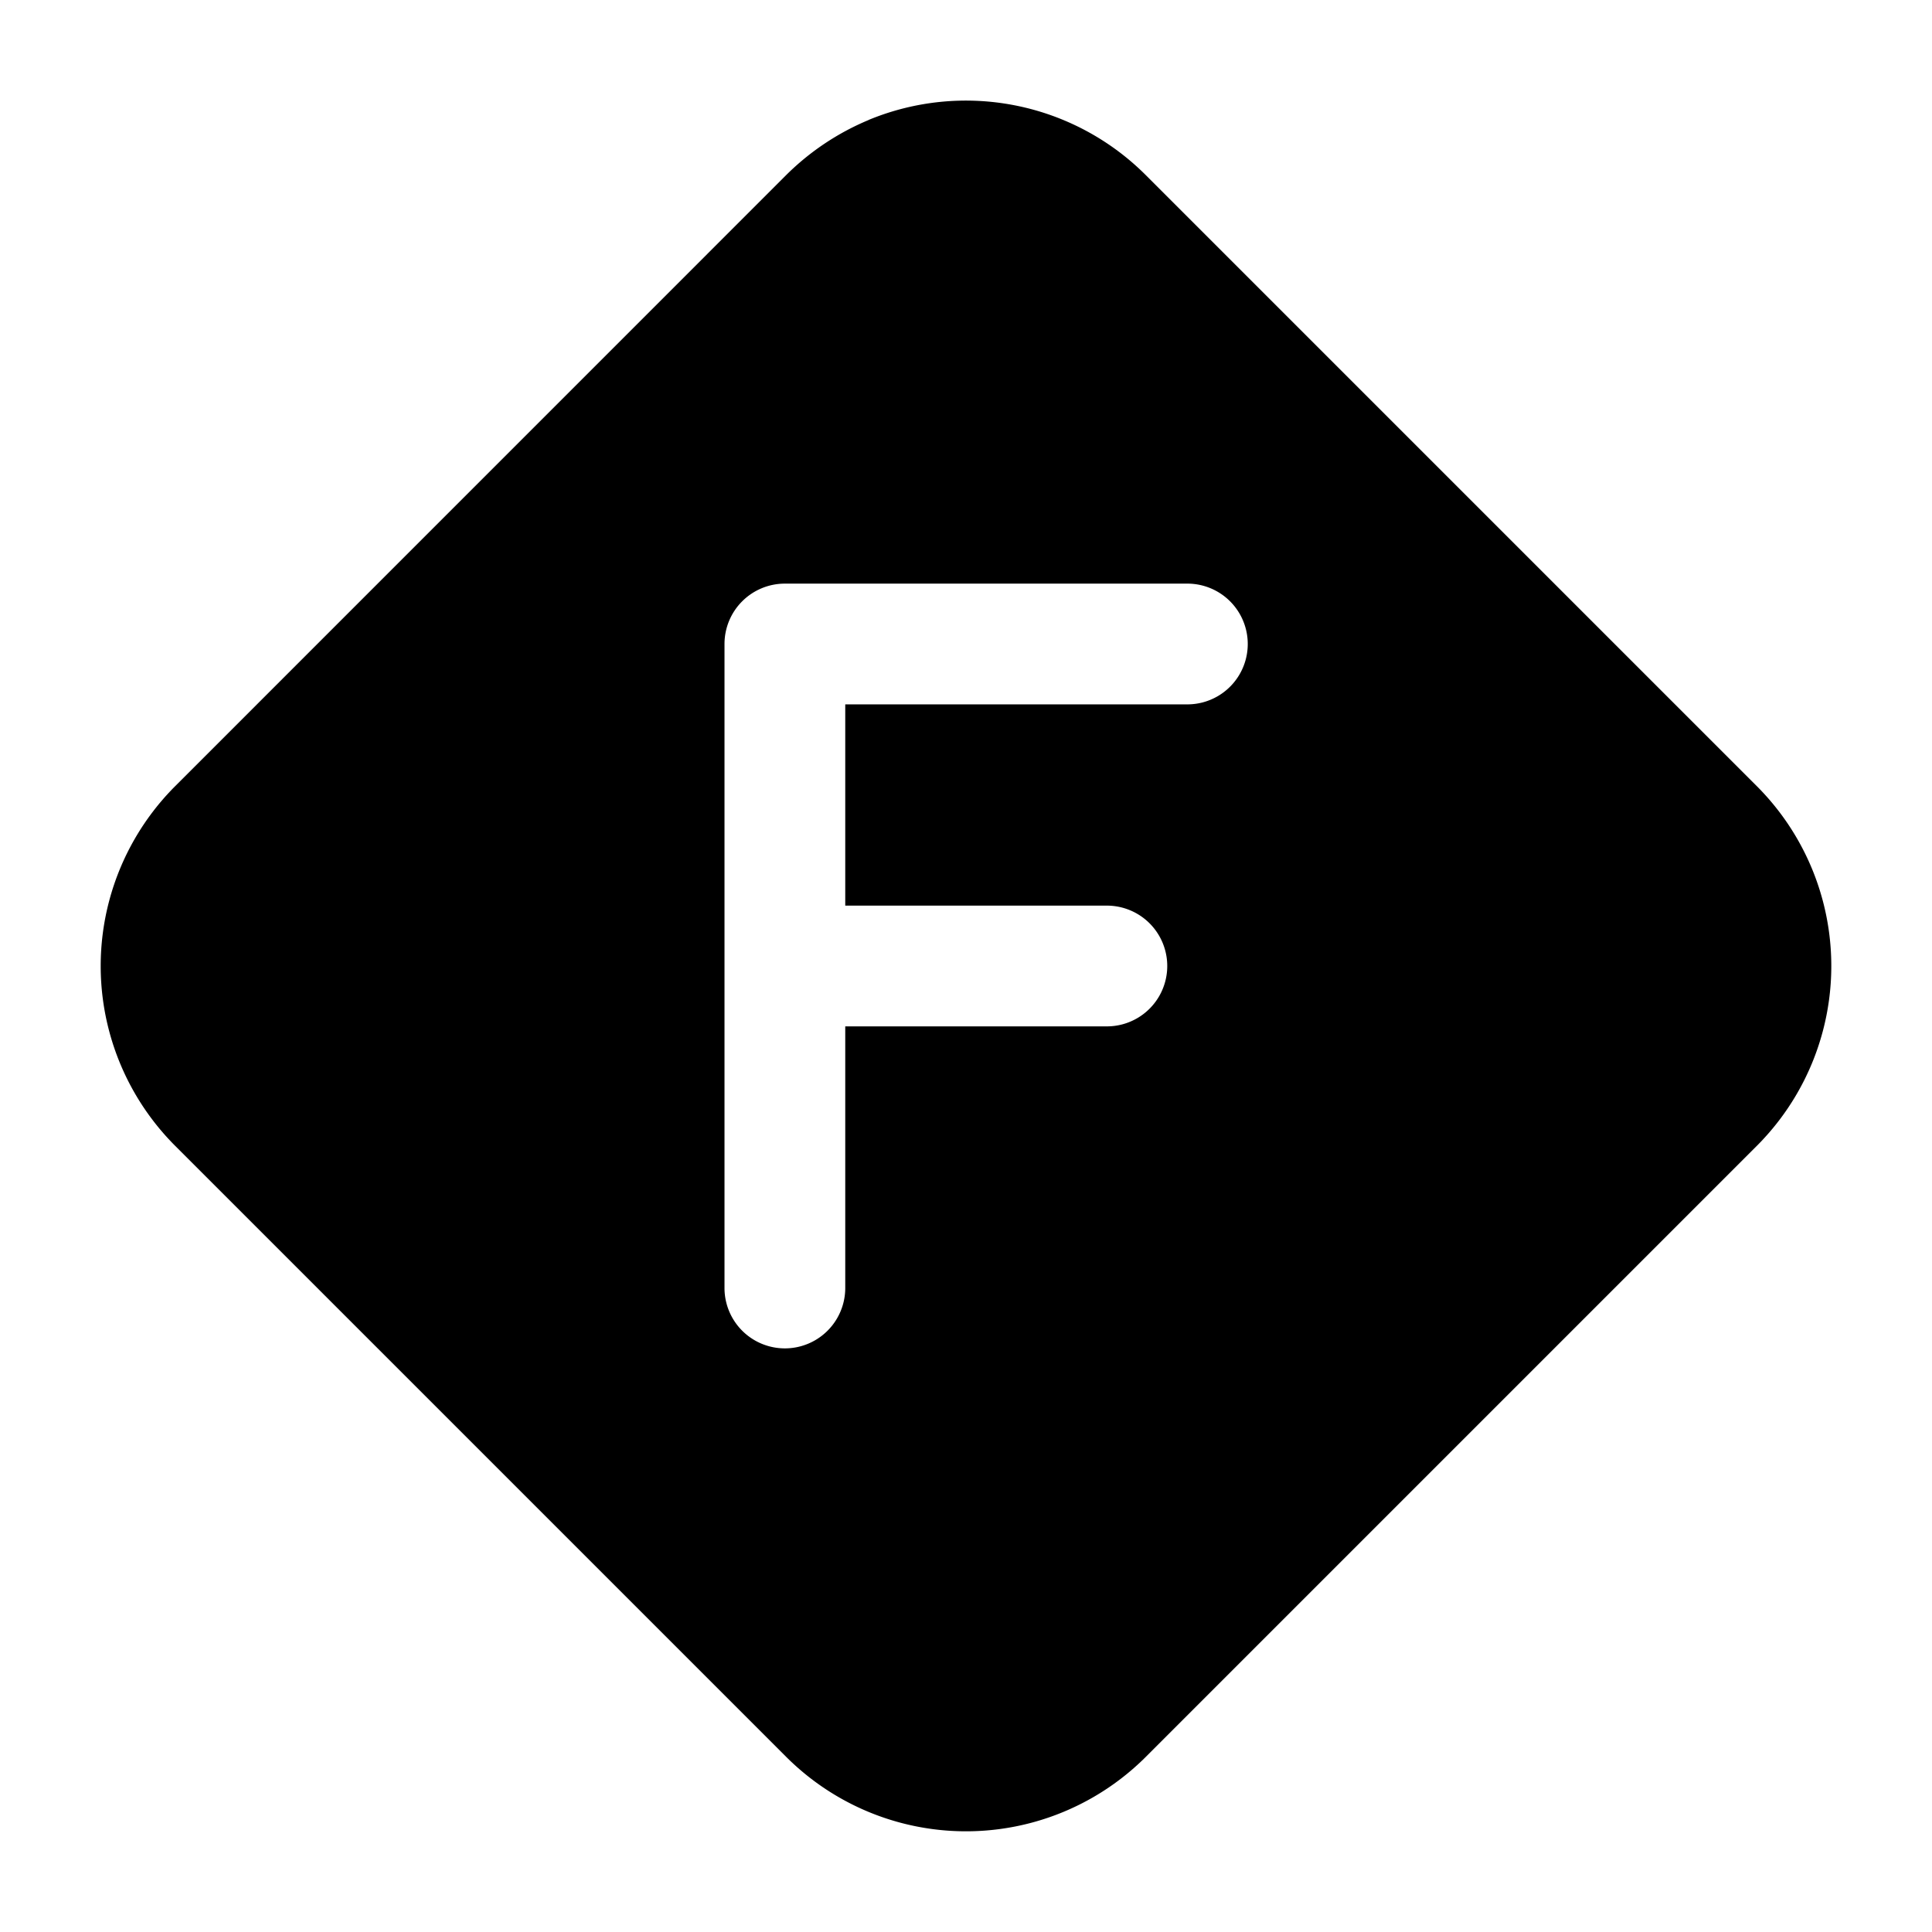 <svg xmlns="http://www.w3.org/2000/svg" xmlns:xlink="http://www.w3.org/1999/xlink" width="24" height="24" viewBox="0 0 24 24"><path fill="currentColor" d="M10.79 1.49a3.16 3.16 0 0 1 3.445.687l7.588 7.588a3.16 3.16 0 0 1 0 4.47l-7.588 7.588a3.16 3.16 0 0 1-4.47 0l-7.588-7.588a3.16 3.16 0 0 1 0-4.47l7.588-7.589a3.2 3.2 0 0 1 1.025-.685M9.75 7.25A.75.75 0 0 0 9 8v8a.75.75 0 0 0 1.5 0v-3.25h3.25a.75.75 0 0 0 0-1.5H10.5v-2.5h4.25a.75.75 0 0 0 0-1.5z"/></svg>